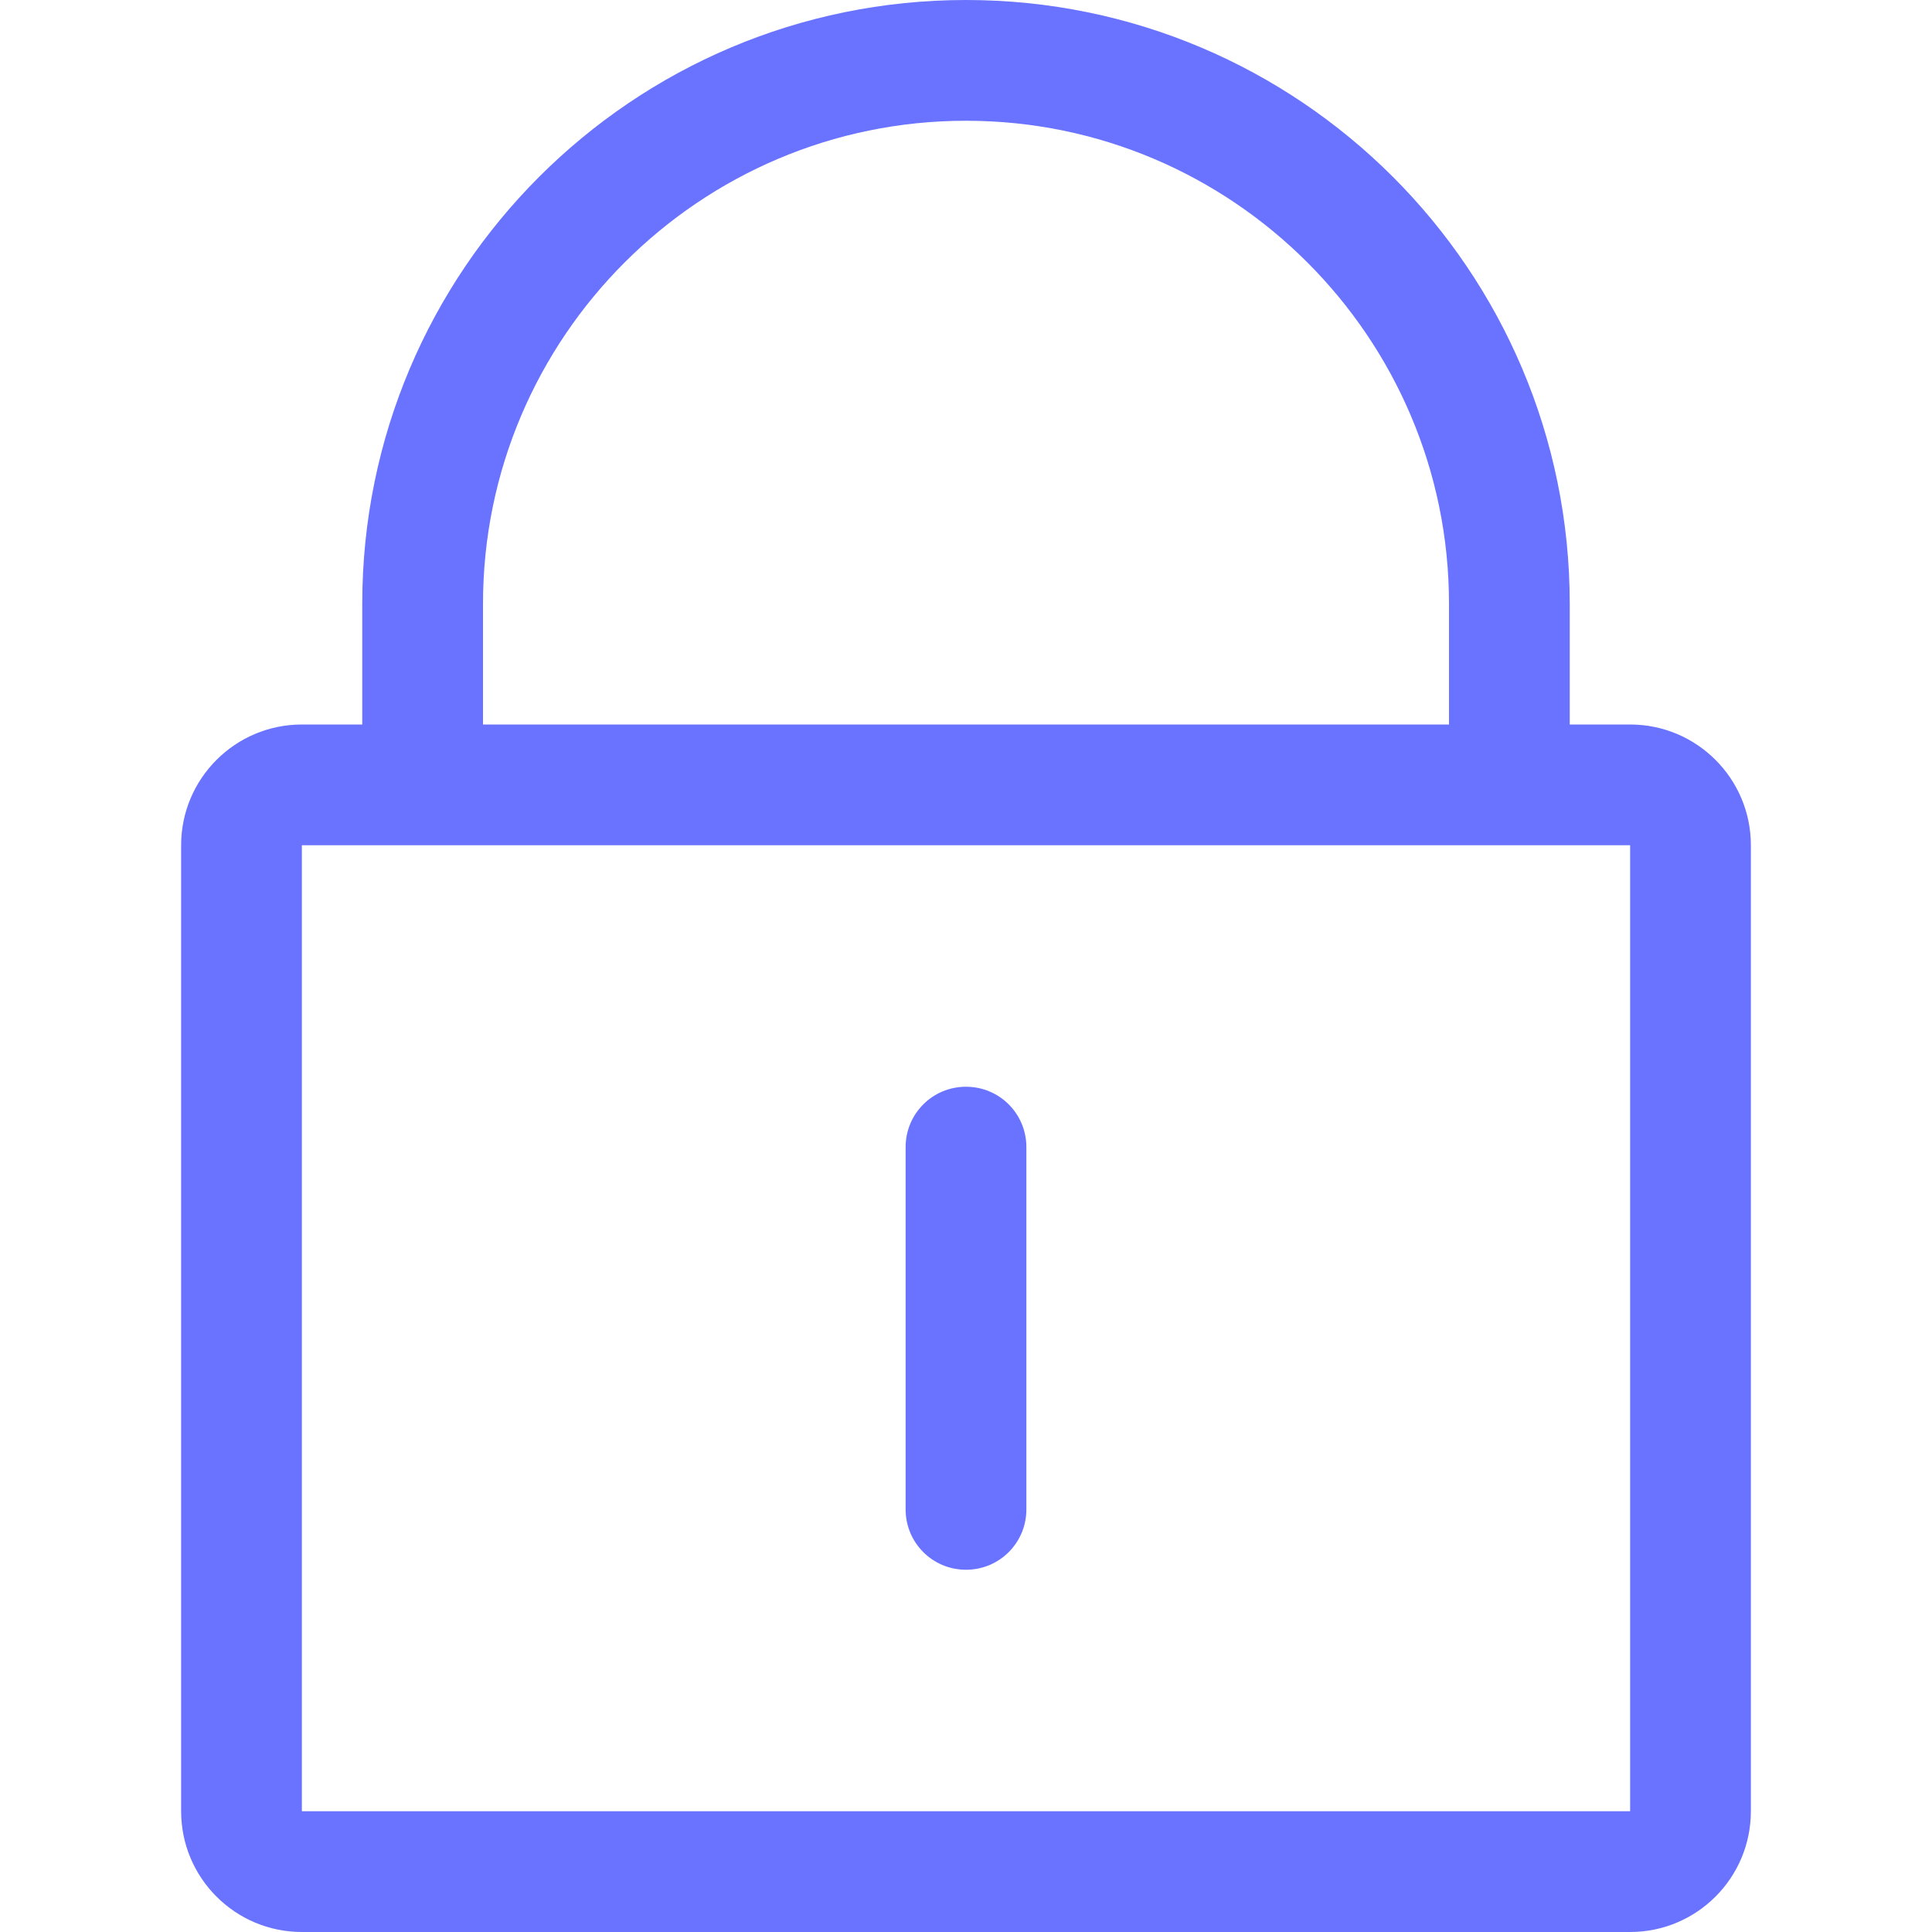 <?xml version="1.0" encoding="UTF-8"?>
<svg width="16px" height="16px" viewBox="0 0 16 16" version="1.1" xmlns="http://www.w3.org/2000/svg" xmlns:xlink="http://www.w3.org/1999/xlink">
    <!-- Generator: Sketch 55.2 (78181) - https://sketchapp.com -->
    <title>矩形</title>
    <desc>Created with Sketch.</desc>
    <g id="页面1" stroke="none" stroke-width="1" fill="none" fill-rule="evenodd">
        <g id="密码icon" fill-rule="nonzero">
            <rect id="矩形" fill="#5D637E" opacity="0" x="0" y="0" width="16" height="16"></rect>
            <path d="M13.5,6 L13,6 L13,5 C13,2.239 10.761,0 8,0 C5.239,0 3,2.239 3,5 L3,6 L2.5,6 C1.948,6 1.5,6.448 1.5,7 L1.5,15 C1.5,15.552 1.948,16 2.5,16 L13.5,16 C14.052,16 14.5,15.552 14.5,15 L14.5,7 C14.5,6.448 14.052,6 13.5,6 Z M4,5 C4,2.795 5.795,1 8,1 C10.205,1 12,2.795 12,5 L12,6 L4,6 L4,5 Z M13.5,15 L2.5,15 L2.5,7 L13.5,7 L13.5,15 Z M8,9 C7.723,9 7.5,9.223 7.5,9.5 L7.5,12.5 C7.5,12.777 7.723,13 8,13 C8.277,13 8.5,12.777 8.5,12.5 L8.5,9.5 C8.5,9.223 8.277,9 8,9 Z" id="形状" fill="#6973FF"></path>
        </g>
    </g>
</svg>